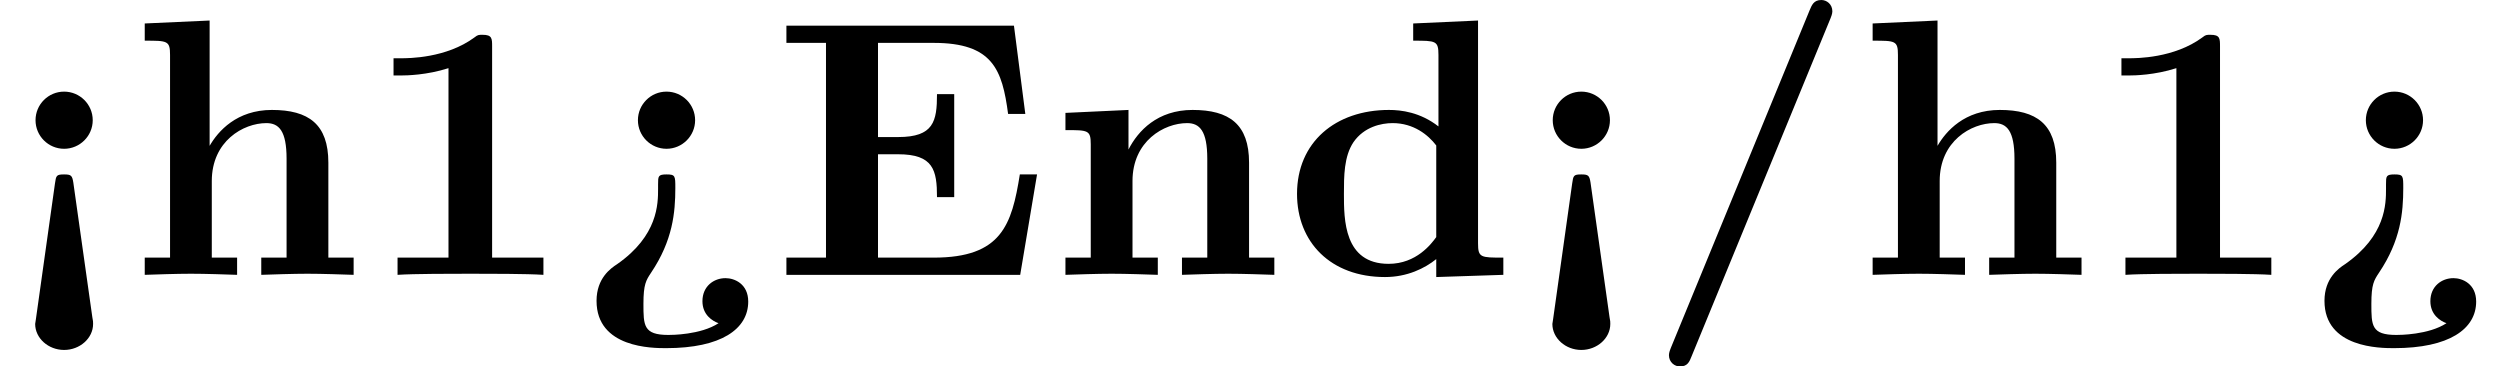 <?xml version='1.0' encoding='UTF-8'?>
<!-- This file was generated by dvisvgm 3.2.2 -->
<svg version='1.1' xmlns='http://www.w3.org/2000/svg' xmlns:xlink='http://www.w3.org/1999/xlink' width='67.967pt' height='9.963pt' viewBox='137.872 -7.472 67.967 9.963'>
<defs>
<path id='g0-47' d='M5.031-6.974C5.081-7.093 5.081-7.153 5.081-7.163C5.081-7.362 4.922-7.472 4.782-7.472C4.573-7.472 4.523-7.333 4.463-7.193L.687 1.993C.638 2.112 .638 2.172 .638 2.182C.638 2.381 .797 2.491 .936 2.491C1.146 2.491 1.196 2.361 1.255 2.212L5.031-6.974Z'/>
<path id='g0-49' d='M3.527-6.207C3.527-6.426 3.527-6.526 3.268-6.526C3.158-6.526 3.138-6.526 3.049-6.456C2.281-5.888 1.255-5.888 1.046-5.888H.847V-5.42H1.046C1.205-5.42 1.753-5.43 2.341-5.619V-.468H.956V0C1.395-.03 2.451-.03 2.939-.03S4.483-.03 4.922 0V-.468H3.527V-6.207Z'/>
<path id='g0-60' d='M2.521-4.204C2.521-4.633 2.172-4.981 1.743-4.981S.966-4.633 .966-4.204S1.315-3.427 1.743-3.427S2.521-3.776 2.521-4.204ZM2.511 1.156L1.993-2.511C1.963-2.7 1.933-2.73 1.743-2.73C1.534-2.73 1.524-2.7 1.494-2.481L.976 1.205C.976 1.225 .956 1.315 .956 1.335C.956 1.724 1.315 2.042 1.743 2.042S2.531 1.724 2.531 1.335C2.531 1.275 2.531 1.255 2.511 1.156Z'/>
<path id='g0-62' d='M2.311-2.341C2.311-1.933 2.311-1.066 1.196-.289C1.026-.179 .638 .09 .638 .707C.638 1.993 2.162 1.993 2.531 1.993C4.025 1.993 4.762 1.474 4.762 .727C4.762 .249 4.394 .09 4.144 .09C3.826 .09 3.517 .309 3.517 .717C3.517 1.086 3.786 1.255 3.955 1.315C3.467 1.634 2.67 1.634 2.59 1.634C1.913 1.634 1.913 1.375 1.913 .787C1.913 .259 1.983 .149 2.122-.06C2.71-.936 2.78-1.694 2.78-2.361C2.78-2.69 2.78-2.73 2.54-2.73C2.311-2.73 2.311-2.68 2.311-2.461V-2.341ZM3.318-4.204C3.318-4.633 2.969-4.981 2.54-4.981S1.763-4.633 1.763-4.204S2.112-3.427 2.54-3.427S3.318-3.776 3.318-4.204Z'/>
<path id='g0-69' d='M7.203-2.73H6.735C6.516-1.355 6.237-.468 4.394-.468H2.879V-3.278H3.427C4.384-3.278 4.483-2.849 4.483-2.112H4.951V-4.912H4.483C4.483-4.174 4.394-3.746 3.427-3.746H2.879V-6.306H4.394C5.998-6.306 6.257-5.579 6.416-4.374H6.884L6.575-6.775H.389V-6.306H1.465V-.468H.389V0H6.745L7.203-2.73Z'/>
<path id='g0-100' d='M4.164-.428V.06L5.988 0V-.468C5.37-.468 5.3-.468 5.3-.857V-6.914L3.537-6.834V-6.366C4.154-6.366 4.224-6.366 4.224-5.978V-4.035C3.726-4.423 3.208-4.483 2.879-4.483C1.425-4.483 .379-3.606 .379-2.202C.379-.887 1.295 .06 2.77 .06C3.377 .06 3.856-.179 4.164-.428ZM4.164-3.517V-1.026C4.035-.847 3.626-.299 2.869-.299C1.654-.299 1.654-1.504 1.654-2.202C1.654-2.68 1.654-3.218 1.913-3.606C2.202-4.025 2.67-4.125 2.979-4.125C3.547-4.125 3.945-3.806 4.164-3.517Z'/>
<path id='g0-104' d='M1.136-.468H.448V0C.727-.01 1.325-.03 1.704-.03C2.092-.03 2.68-.01 2.959 0V-.468H2.271V-2.55C2.271-3.636 3.128-4.125 3.756-4.125C4.095-4.125 4.304-3.915 4.304-3.158V-.468H3.616V0C3.895-.01 4.493-.03 4.872-.03C5.26-.03 5.848-.01 6.127 0V-.468H5.44V-3.049C5.44-4.095 4.902-4.483 3.905-4.483C2.949-4.483 2.441-3.905 2.212-3.507V-6.914L.448-6.834V-6.366C1.066-6.366 1.136-6.366 1.136-5.978V-.468Z'/>
<path id='g0-110' d='M1.136-3.547V-.468H.448V0C.727-.01 1.325-.03 1.704-.03C2.092-.03 2.68-.01 2.959 0V-.468H2.271V-2.55C2.271-3.636 3.128-4.125 3.756-4.125C4.095-4.125 4.304-3.915 4.304-3.158V-.468H3.616V0C3.895-.01 4.493-.03 4.872-.03C5.26-.03 5.848-.01 6.127 0V-.468H5.44V-3.049C5.44-4.095 4.902-4.483 3.905-4.483C2.949-4.483 2.421-3.915 2.162-3.407V-4.483L.448-4.403V-3.935C1.066-3.935 1.136-3.935 1.136-3.547Z'/>
</defs>
<g id='page1'>
<use x='137.872' y='0' xlink:href='#g0-60'/>
<use x='141.359' y='0' xlink:href='#g0-104'/>
<use x='147.724' y='0' xlink:href='#g0-49'/>
<use x='153.452' y='0' xlink:href='#g0-62'/>
<use x='158.863' y='0' xlink:href='#g0-69'/>
<use x='166.39' y='0' xlink:href='#g0-110'/>
<use x='172.755' y='0' xlink:href='#g0-100'/>
<use x='179.12' y='0' xlink:href='#g0-60'/>
<use x='182.607' y='0' xlink:href='#g0-47'/>
<use x='188.335' y='0' xlink:href='#g0-104'/>
<use x='194.7' y='0' xlink:href='#g0-49'/>
<use x='200.429' y='0' xlink:href='#g0-62'/>
</g>
</svg>